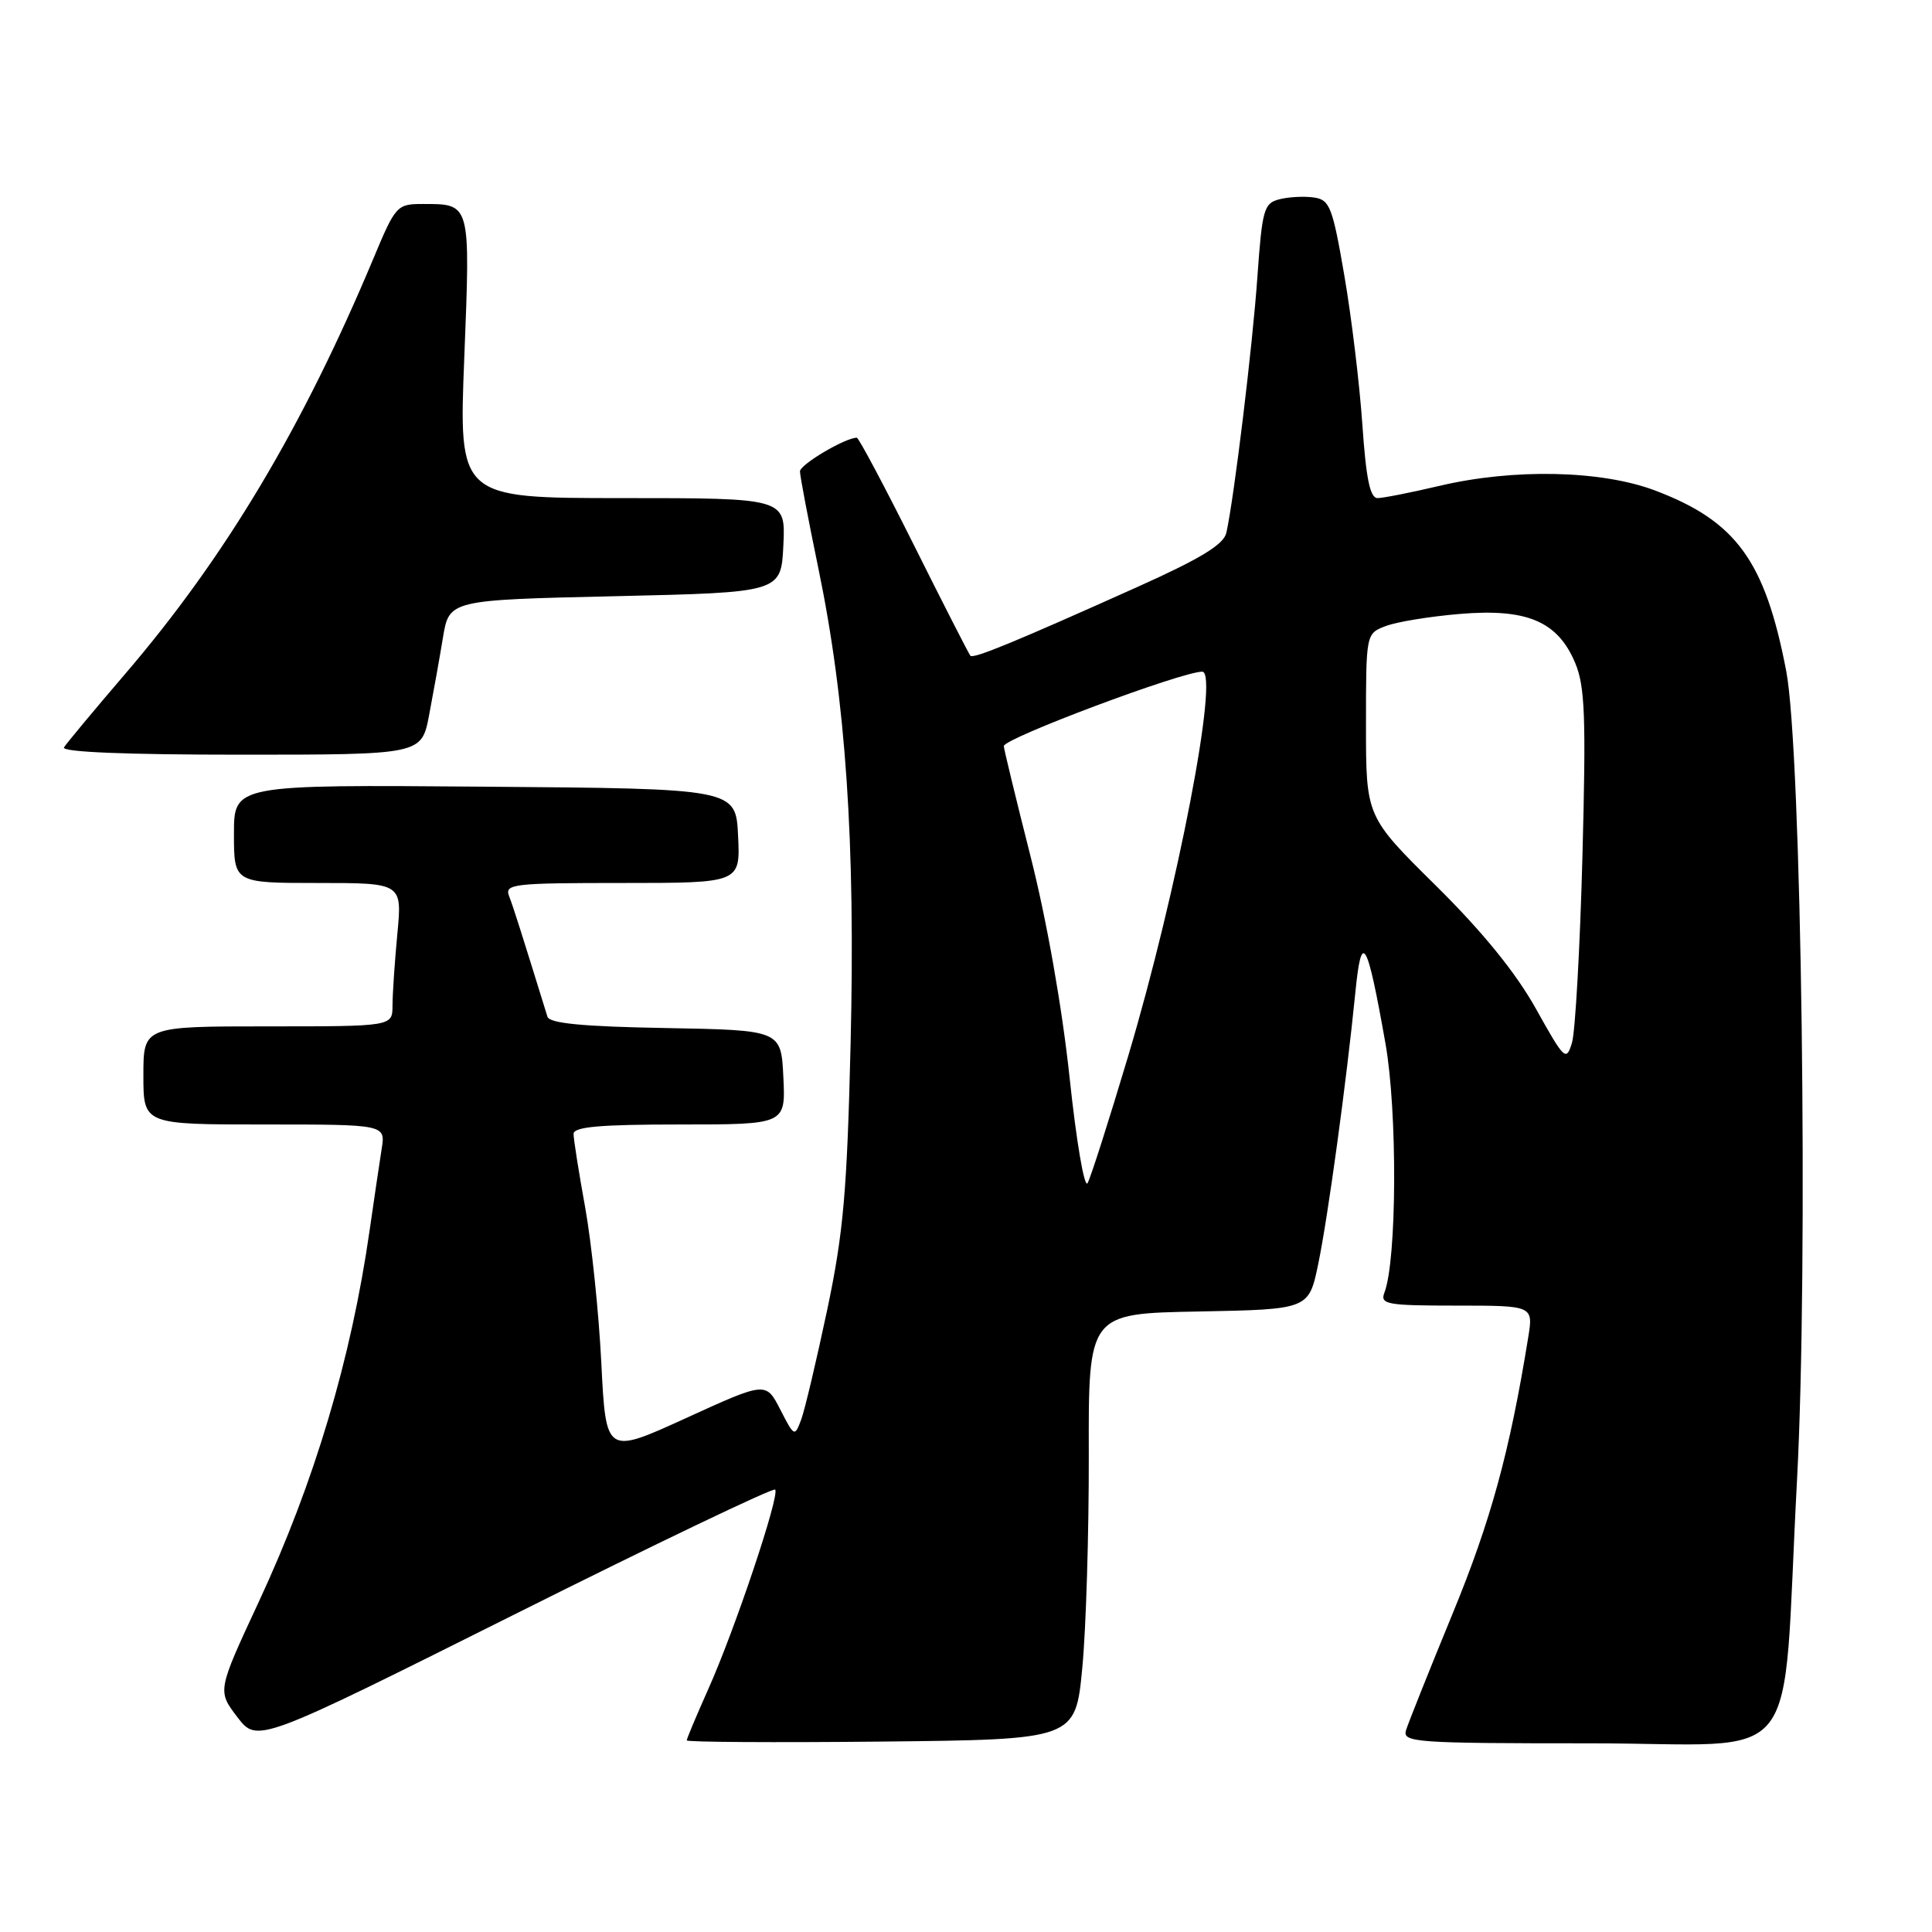 <?xml version="1.0" encoding="UTF-8" standalone="no"?>
<!DOCTYPE svg PUBLIC "-//W3C//DTD SVG 1.1//EN" "http://www.w3.org/Graphics/SVG/1.1/DTD/svg11.dtd" >
<svg xmlns="http://www.w3.org/2000/svg" xmlns:xlink="http://www.w3.org/1999/xlink" version="1.1" viewBox="0 0 256 256">
 <g >
 <path fill="currentColor"
d=" M 102.71 197.38 C 103.38 198.04 97.38 215.94 93.84 223.84 C 92.28 227.33 91.00 230.38 91.00 230.61 C 91.00 230.84 102.59 230.91 116.75 230.77 C 142.50 230.50 142.50 230.50 143.41 221.00 C 143.91 215.78 144.29 203.07 144.27 192.78 C 144.22 174.05 144.22 174.05 158.82 173.78 C 173.42 173.50 173.42 173.50 174.67 167.50 C 175.97 161.22 178.40 143.43 179.59 131.52 C 180.41 123.21 181.13 124.41 183.58 138.26 C 185.18 147.30 185.10 166.97 183.44 171.29 C 182.85 172.83 183.78 173.00 192.98 173.00 C 203.18 173.00 203.18 173.00 202.49 177.25 C 200.04 192.39 197.54 201.52 192.48 213.81 C 189.38 221.34 186.61 228.29 186.31 229.25 C 185.80 230.88 187.42 231.00 210.75 231.00 C 239.45 231.00 236.02 235.37 238.11 196.20 C 239.63 167.77 238.72 99.49 236.68 88.89 C 233.87 74.29 230.05 69.05 219.27 64.98 C 212.14 62.30 200.52 62.06 190.69 64.39 C 186.94 65.27 183.27 66.00 182.53 66.00 C 181.54 66.00 181.01 63.42 180.52 56.25 C 180.15 50.89 179.08 42.00 178.13 36.50 C 176.57 27.42 176.20 26.47 174.11 26.17 C 172.84 25.98 170.78 26.09 169.55 26.40 C 167.47 26.92 167.25 27.71 166.61 36.70 C 165.97 45.86 163.53 65.96 162.50 70.59 C 162.16 72.14 159.12 74.00 150.77 77.75 C 134.58 85.02 128.99 87.33 128.58 86.89 C 128.39 86.67 125.02 80.09 121.11 72.25 C 117.19 64.41 113.78 58.00 113.53 58.00 C 112.00 58.00 106.00 61.55 106.00 62.46 C 106.00 63.06 107.10 68.85 108.44 75.32 C 112.08 92.89 113.35 111.57 112.71 138.27 C 112.24 157.93 111.76 163.36 109.60 173.60 C 108.19 180.26 106.65 186.77 106.17 188.08 C 105.30 190.42 105.25 190.40 103.39 186.77 C 101.49 183.07 101.49 183.07 90.89 187.91 C 80.29 192.75 80.29 192.75 79.68 180.63 C 79.35 173.96 78.38 164.68 77.54 160.00 C 76.69 155.32 76.00 150.94 76.00 150.25 C 76.00 149.31 79.48 149.00 90.05 149.00 C 104.10 149.00 104.10 149.00 103.80 142.75 C 103.50 136.50 103.50 136.50 88.21 136.22 C 77.23 136.03 72.81 135.60 72.54 134.72 C 69.00 123.29 68.03 120.22 67.46 118.75 C 66.84 117.13 67.94 117.00 82.44 117.00 C 98.10 117.00 98.10 117.00 97.80 110.75 C 97.50 104.50 97.50 104.50 64.25 104.24 C 31.00 103.97 31.00 103.97 31.00 110.49 C 31.00 117.00 31.00 117.00 42.14 117.00 C 53.29 117.00 53.29 117.00 52.65 123.75 C 52.30 127.46 52.01 131.74 52.01 133.25 C 52.00 136.00 52.00 136.00 35.50 136.00 C 19.00 136.00 19.00 136.00 19.00 142.50 C 19.00 149.00 19.00 149.00 35.05 149.00 C 51.09 149.00 51.09 149.00 50.57 152.25 C 50.29 154.04 49.57 158.88 48.98 163.00 C 46.54 180.05 41.65 196.45 34.28 212.27 C 28.80 224.05 28.80 224.05 31.44 227.51 C 34.08 230.97 34.08 230.97 68.15 213.93 C 86.89 204.55 102.44 197.11 102.71 197.38 Z  M 56.86 94.75 C 57.41 91.86 58.24 87.25 58.69 84.50 C 59.52 79.50 59.52 79.50 81.51 79.00 C 103.50 78.50 103.50 78.50 103.80 72.25 C 104.10 66.00 104.10 66.00 82.44 66.00 C 60.78 66.00 60.78 66.00 61.52 47.39 C 62.33 26.78 62.40 27.03 56.00 27.03 C 52.60 27.03 52.41 27.24 49.50 34.20 C 40.10 56.66 29.85 73.82 16.60 89.28 C 12.46 94.11 8.81 98.50 8.48 99.03 C 8.10 99.65 16.66 100.00 31.87 100.00 C 55.86 100.00 55.86 100.00 56.86 94.75 Z  M 141.73 142.82 C 140.74 133.53 138.71 121.99 136.56 113.50 C 134.61 105.80 133.01 99.21 133.01 98.86 C 133.00 97.84 156.57 89.00 159.30 89.00 C 161.61 89.00 156.00 118.12 149.48 139.97 C 146.94 148.46 144.53 156.02 144.11 156.77 C 143.69 157.52 142.62 151.24 141.73 142.82 Z  M 203.51 133.65 C 200.83 128.86 196.46 123.48 190.26 117.35 C 181.00 108.20 181.00 108.20 181.00 96.08 C 181.00 83.95 181.00 83.95 183.63 82.95 C 185.07 82.40 189.48 81.68 193.43 81.35 C 202.31 80.60 206.39 82.32 208.71 87.82 C 210.02 90.93 210.17 94.93 209.68 113.50 C 209.36 125.60 208.73 136.69 208.30 138.15 C 207.54 140.68 207.31 140.47 203.51 133.65 Z "/>
</g>
</svg>